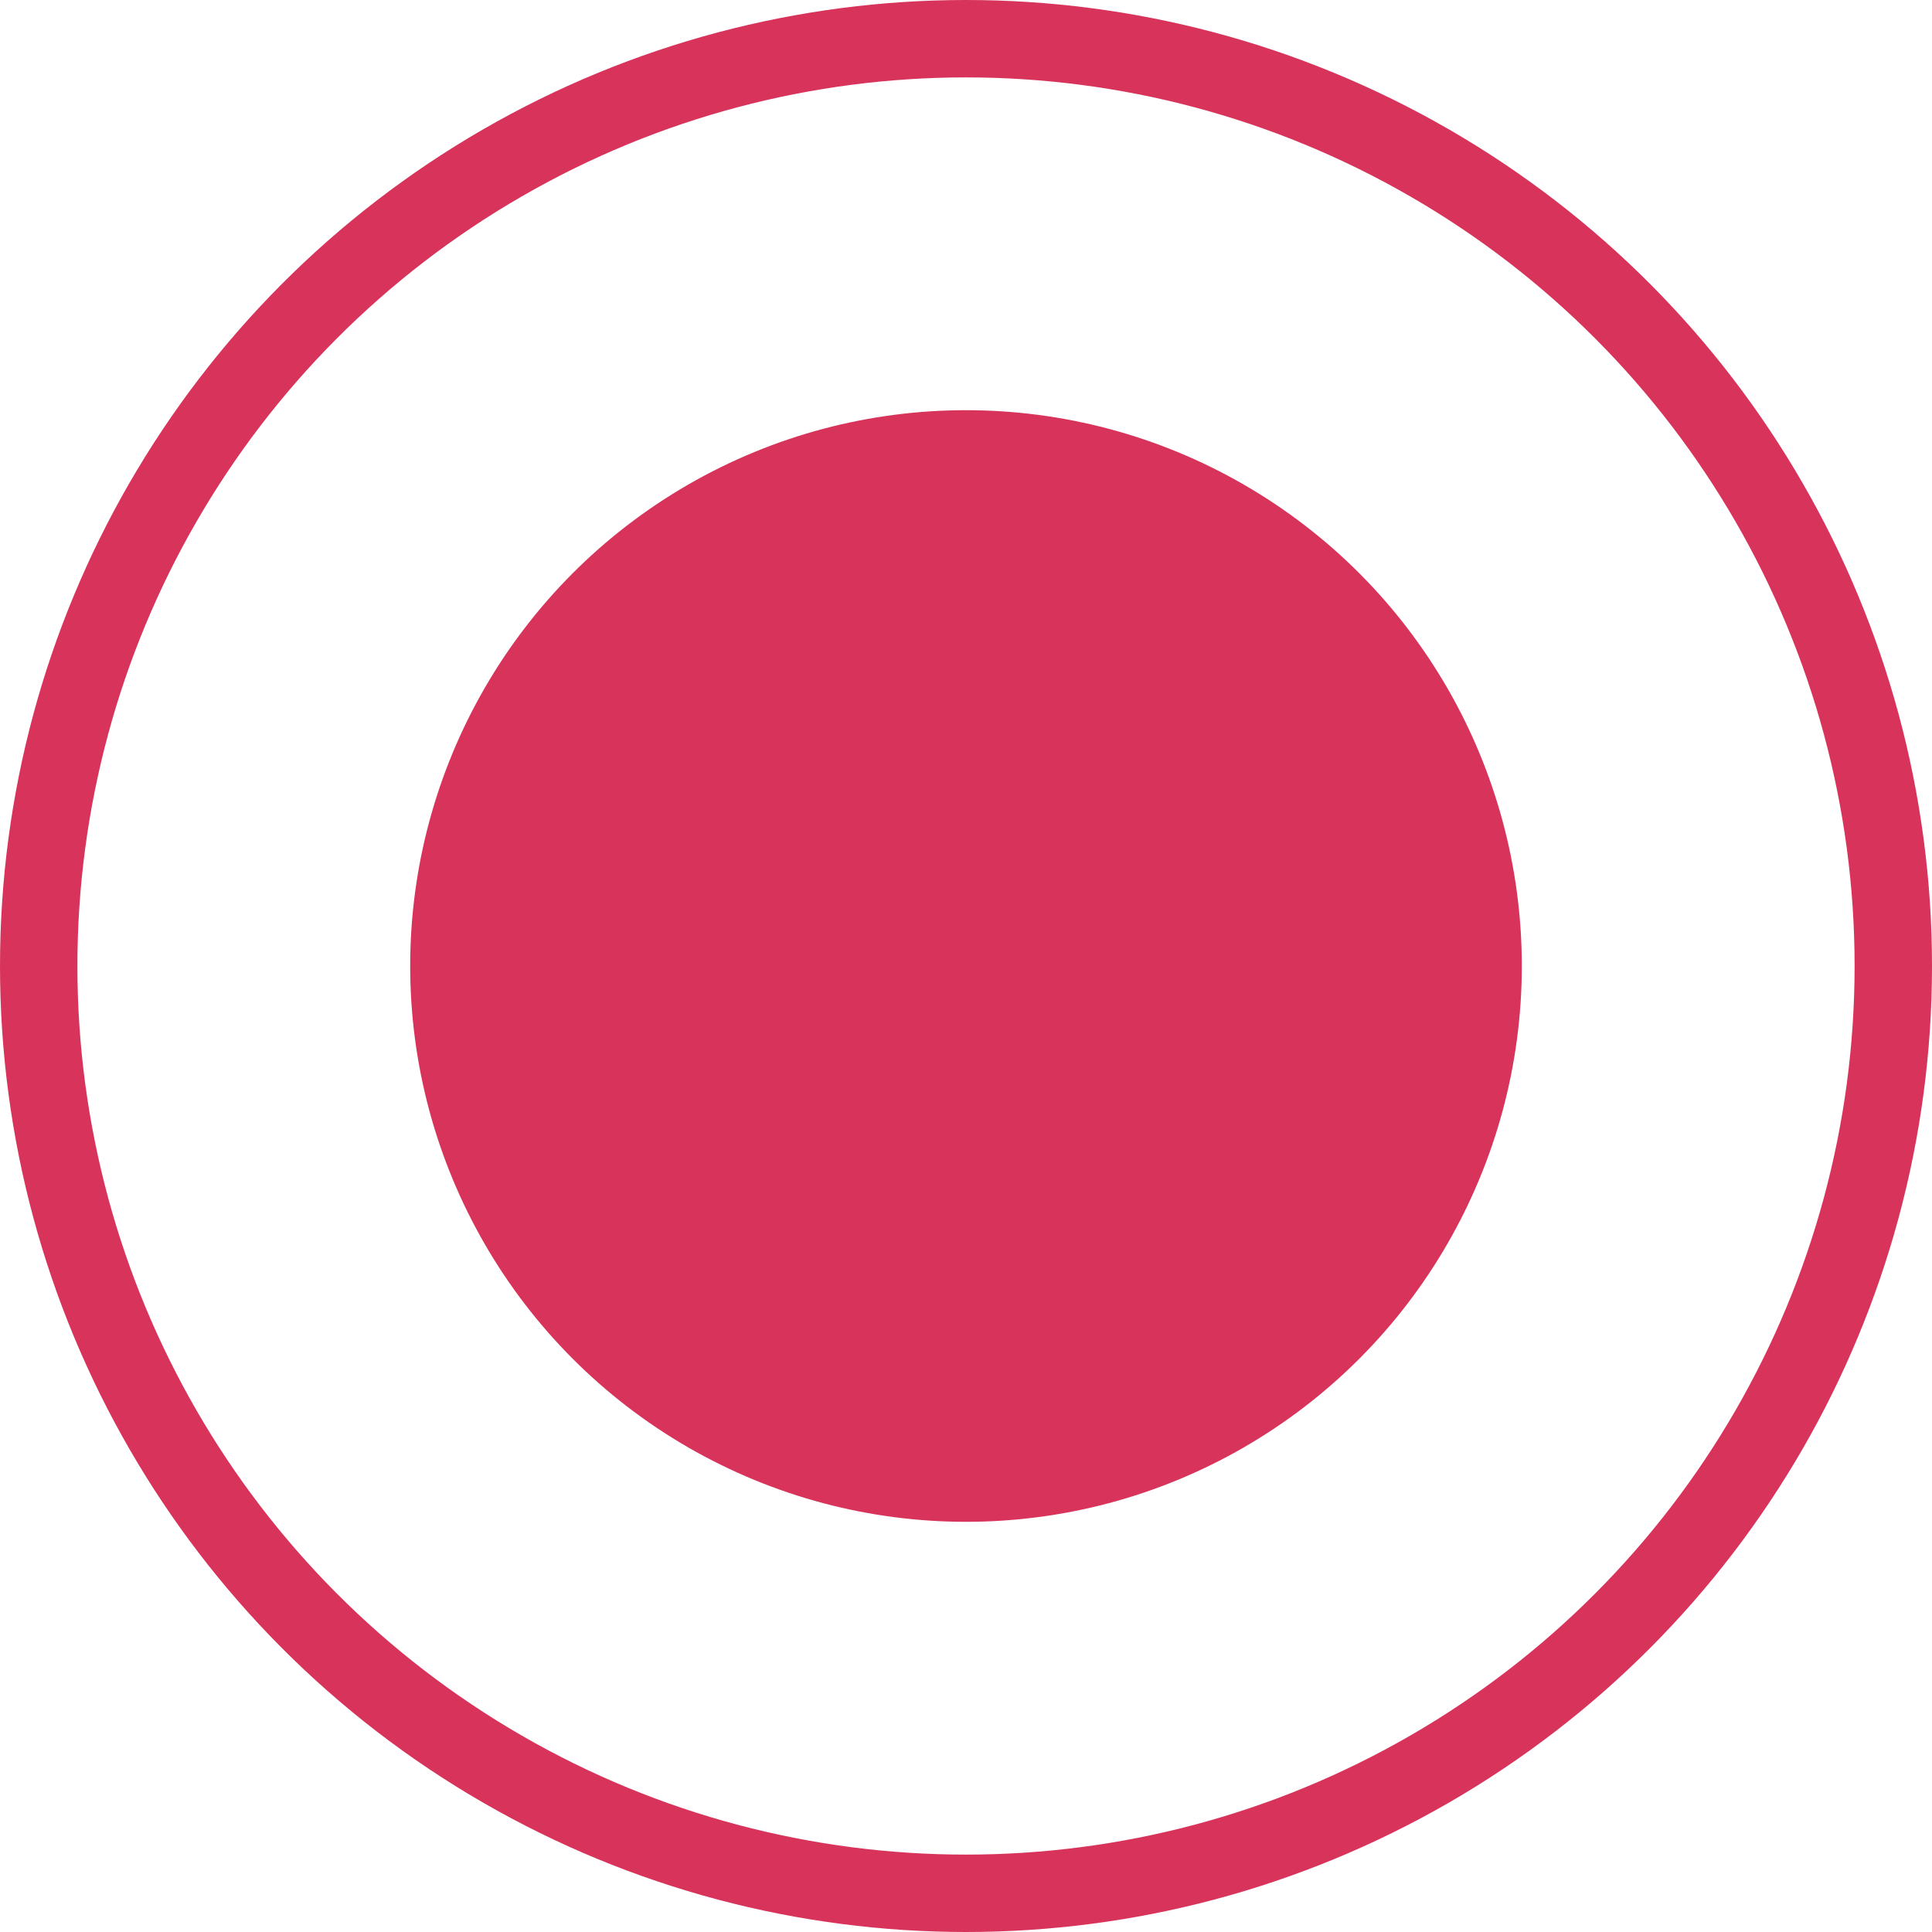 <?xml version="1.0" encoding="UTF-8" standalone="no"?>
<!-- Created with Inkscape (http://www.inkscape.org/) -->

<svg
   xmlns:dc="http://purl.org/dc/elements/1.1/"
   xmlns:cc="http://creativecommons.org/ns#"
   xmlns:rdf="http://www.w3.org/1999/02/22-rdf-syntax-ns#"
   xmlns:svg="http://www.w3.org/2000/svg"
   xmlns="http://www.w3.org/2000/svg"
   xmlns:sodipodi="http://sodipodi.sourceforge.net/DTD/sodipodi-0.dtd"
   xmlns:inkscape="http://www.inkscape.org/namespaces/inkscape"
   width="32"
   height="32"
   viewBox="0 0 32 32"
   id="svg4607"
   version="1.1"
   inkscape:version="0.91 r"
   sodipodi:docname="end.svg">
  <defs
     id="defs4609" />
  <sodipodi:namedview
     id="base"
     pagecolor="#ffffff"
     bordercolor="#666666"
     borderopacity="1.0"
     inkscape:pageopacity="0.0"
     inkscape:pageshadow="2"
     inkscape:zoom="7.9195959"
     inkscape:cx="31.688739"
     inkscape:cy="8.8258479"
     inkscape:document-units="px"
     inkscape:current-layer="layer1"
     showgrid="false"
     units="px"
     inkscape:window-width="1366"
     inkscape:window-height="697"
     inkscape:window-x="0"
     inkscape:window-y="24"
     inkscape:window-maximized="1" />
  <g
     inkscape:label="Layer 1"
     inkscape:groupmode="layer"
     id="layer1"
     transform="translate(0,-1020.362)">
    <circle
       id="path5738"
       stroke-miterlimit="10"
       cx="16"
       cy="1036.362"
       r="15.359"
       style="fill:none;stroke:#333333;stroke-width:0.836;stroke-miterlimit:5.846;stroke-dasharray:none" />
    <circle
       id="path5738-5"
       cx="16"
       cy="1036.362"
       r="8.565"
       style="fill:#d8335b;stroke:#d8335b;stroke-width:1.282;stroke-miterlimit:5.85;stroke-dasharray:none;stroke-opacity:1;fill-opacity:1" />
    <circle
       style="fill:none;stroke:#d8335b;stroke-width:1.282;stroke-miterlimit:5.85;stroke-dasharray:none;fill-opacity:1;stroke-opacity:1"
       r="15.359"
       cy="1036.362"
       cx="16"
       stroke-miterlimit="10"
       id="circle5552" />
  </g>
</svg>
